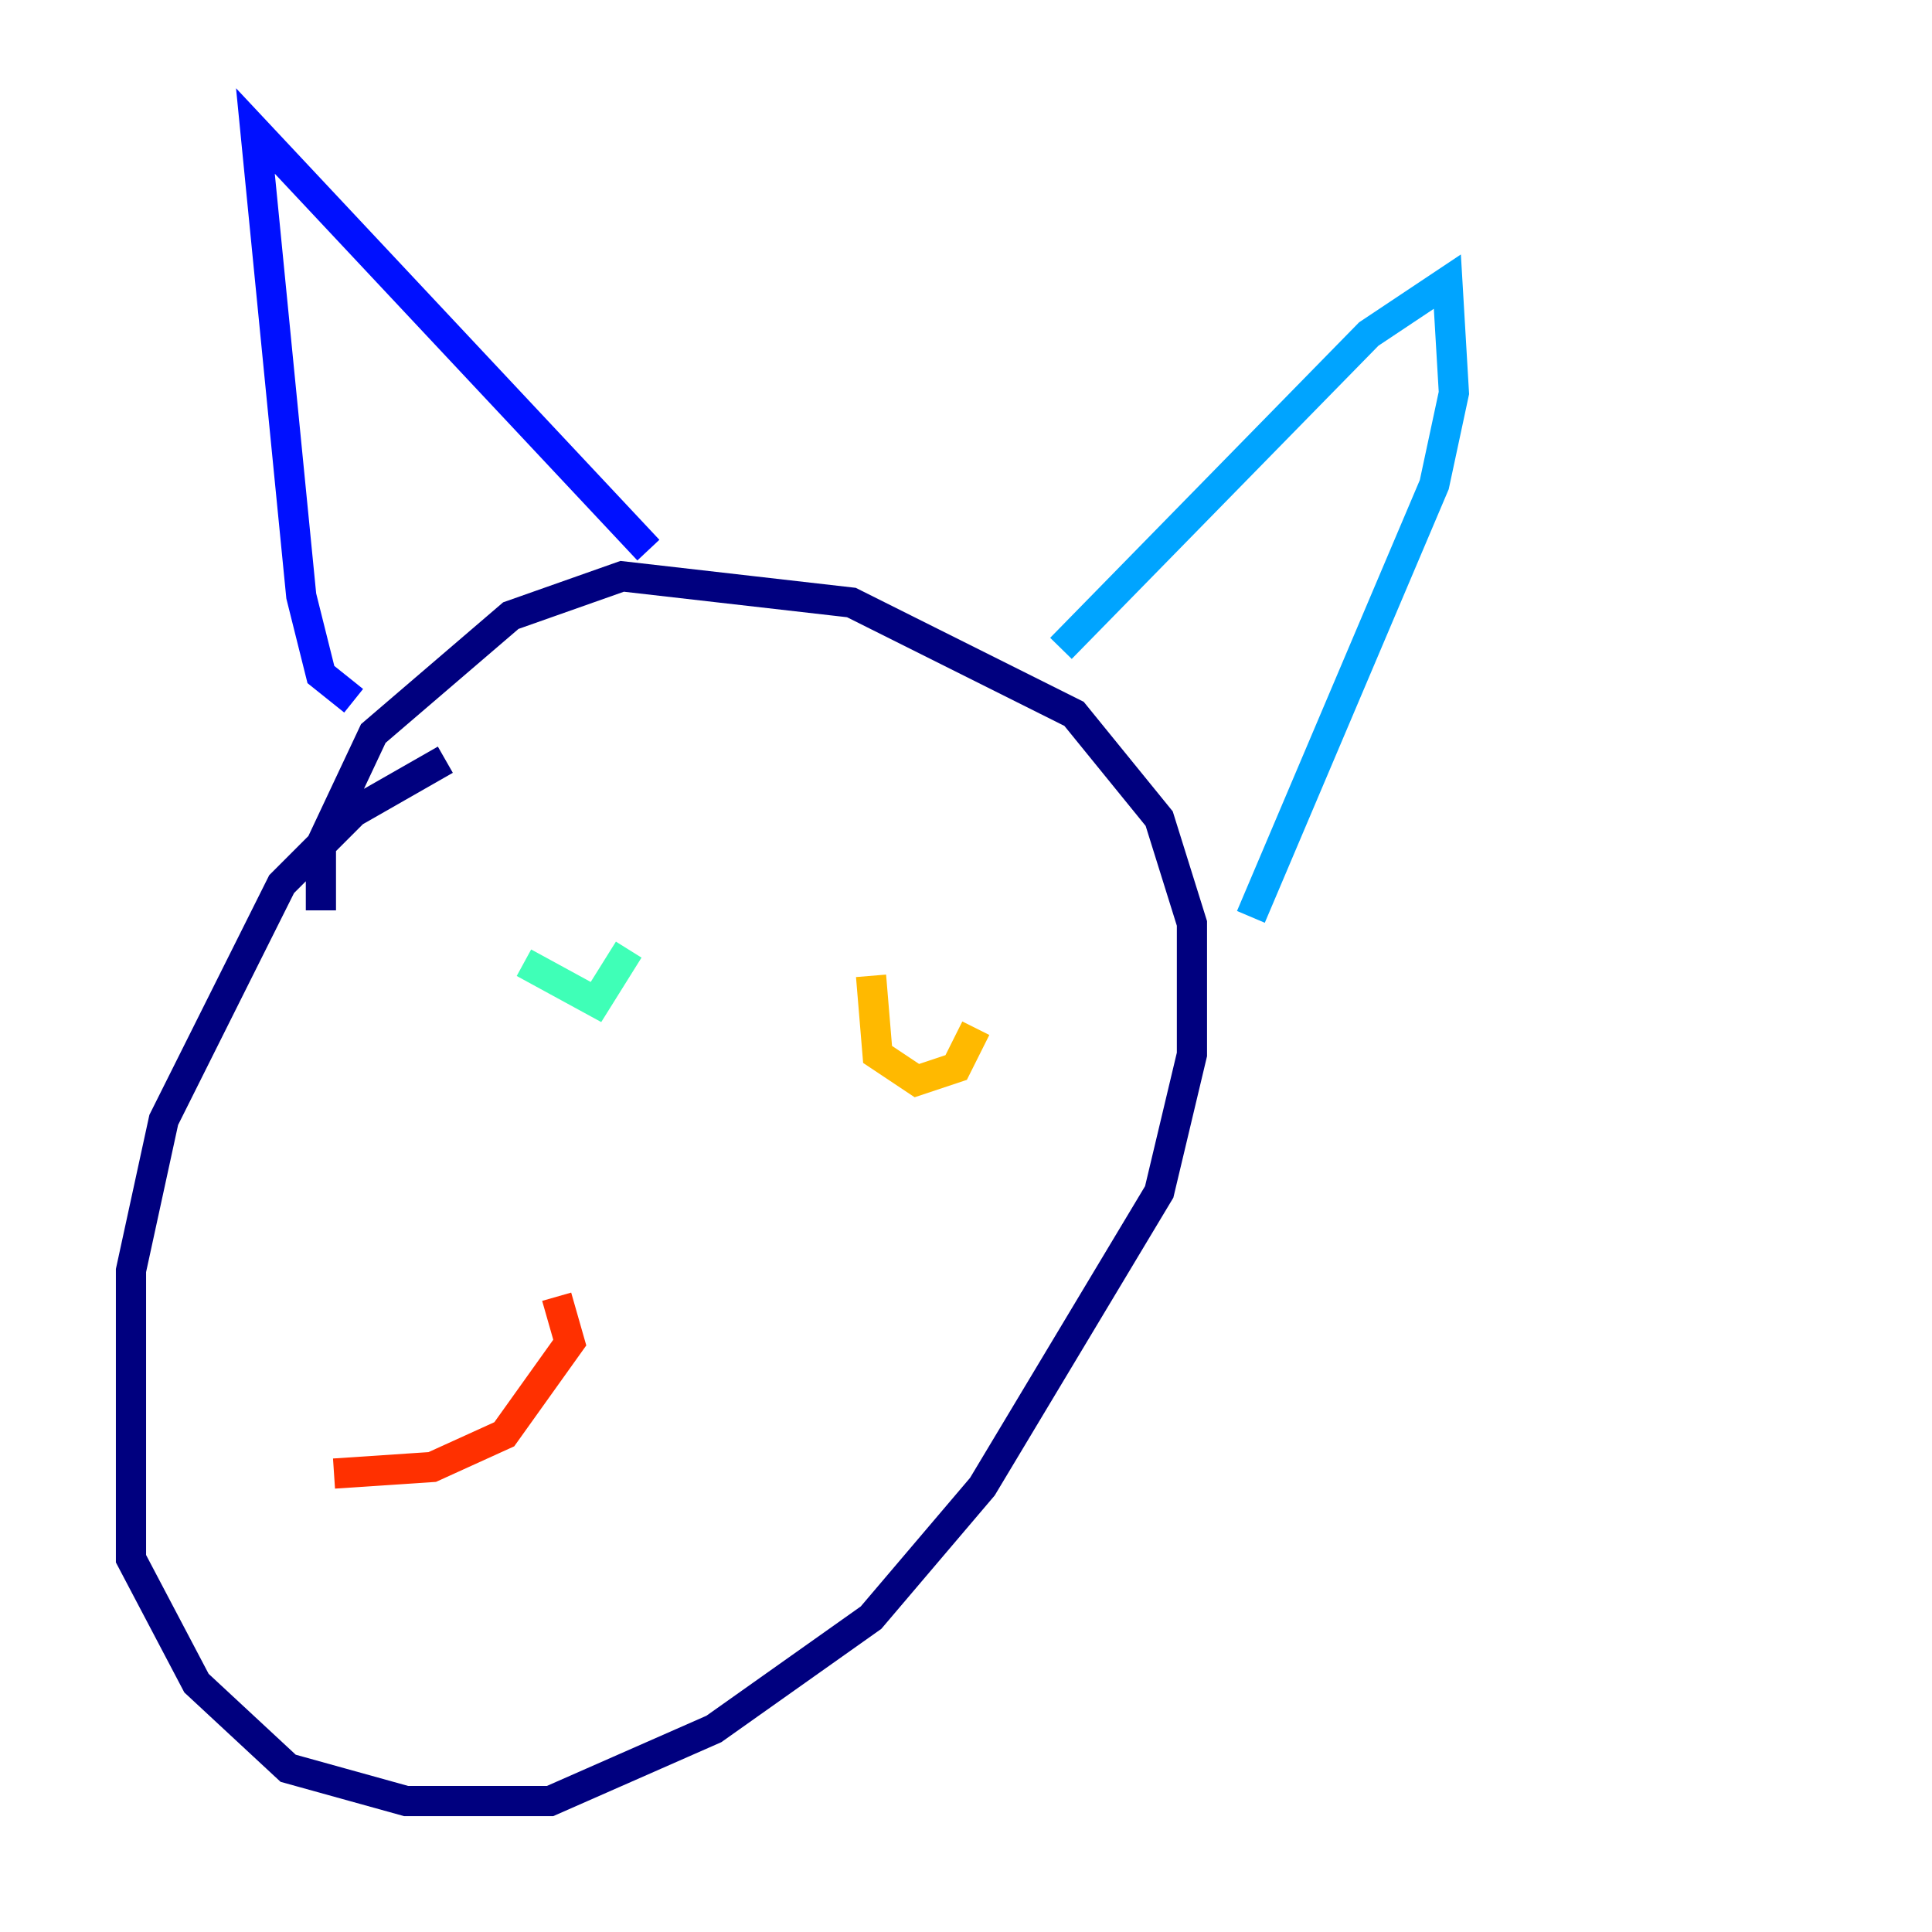 <?xml version="1.0" encoding="utf-8" ?>
<svg baseProfile="tiny" height="128" version="1.2" viewBox="0,0,128,128" width="128" xmlns="http://www.w3.org/2000/svg" xmlns:ev="http://www.w3.org/2001/xml-events" xmlns:xlink="http://www.w3.org/1999/xlink"><defs /><polyline fill="none" points="29.505,50.332 23.43,53.803 18.658,58.576 10.848,74.197 8.678,84.176 8.678,103.268 13.017,111.512 19.091,117.153 26.902,119.322 36.447,119.322 47.295,114.549 57.709,107.173 65.085,98.495 76.8,78.969 78.969,69.858 78.969,61.18 76.8,54.237 71.159,47.295 56.407,39.919 41.22,38.183 33.844,40.786 24.732,48.597 21.261,55.973 21.261,60.312" stroke="#00007f" stroke-width="2" /><polyline fill="none" points="23.43,46.427 21.261,44.691 19.959,39.485 16.922,8.678 42.956,36.447" stroke="#0010ff" stroke-width="2" /><polyline fill="none" points="70.291,42.956 90.685,22.129 95.891,18.658 96.325,26.034 95.024,32.108 82.875,60.746" stroke="#00a4ff" stroke-width="2" /><polyline fill="none" points="34.712,63.783 39.485,66.386 41.654,62.915" stroke="#3fffb7" stroke-width="2" /><polyline fill="none" points="57.709,68.99 57.709,68.99" stroke="#b7ff3f" stroke-width="2" /><polyline fill="none" points="57.709,64.651 58.142,69.858 60.746,71.593 63.349,70.725 64.651,68.122" stroke="#ffb900" stroke-width="2" /><polyline fill="none" points="36.881,85.912 37.749,88.949 33.41,95.024 28.637,97.193 22.129,97.627" stroke="#ff3000" stroke-width="2" /><polyline fill="none" points="44.691,88.949 44.691,88.949" stroke="#7f0000" stroke-width="2" /></svg>